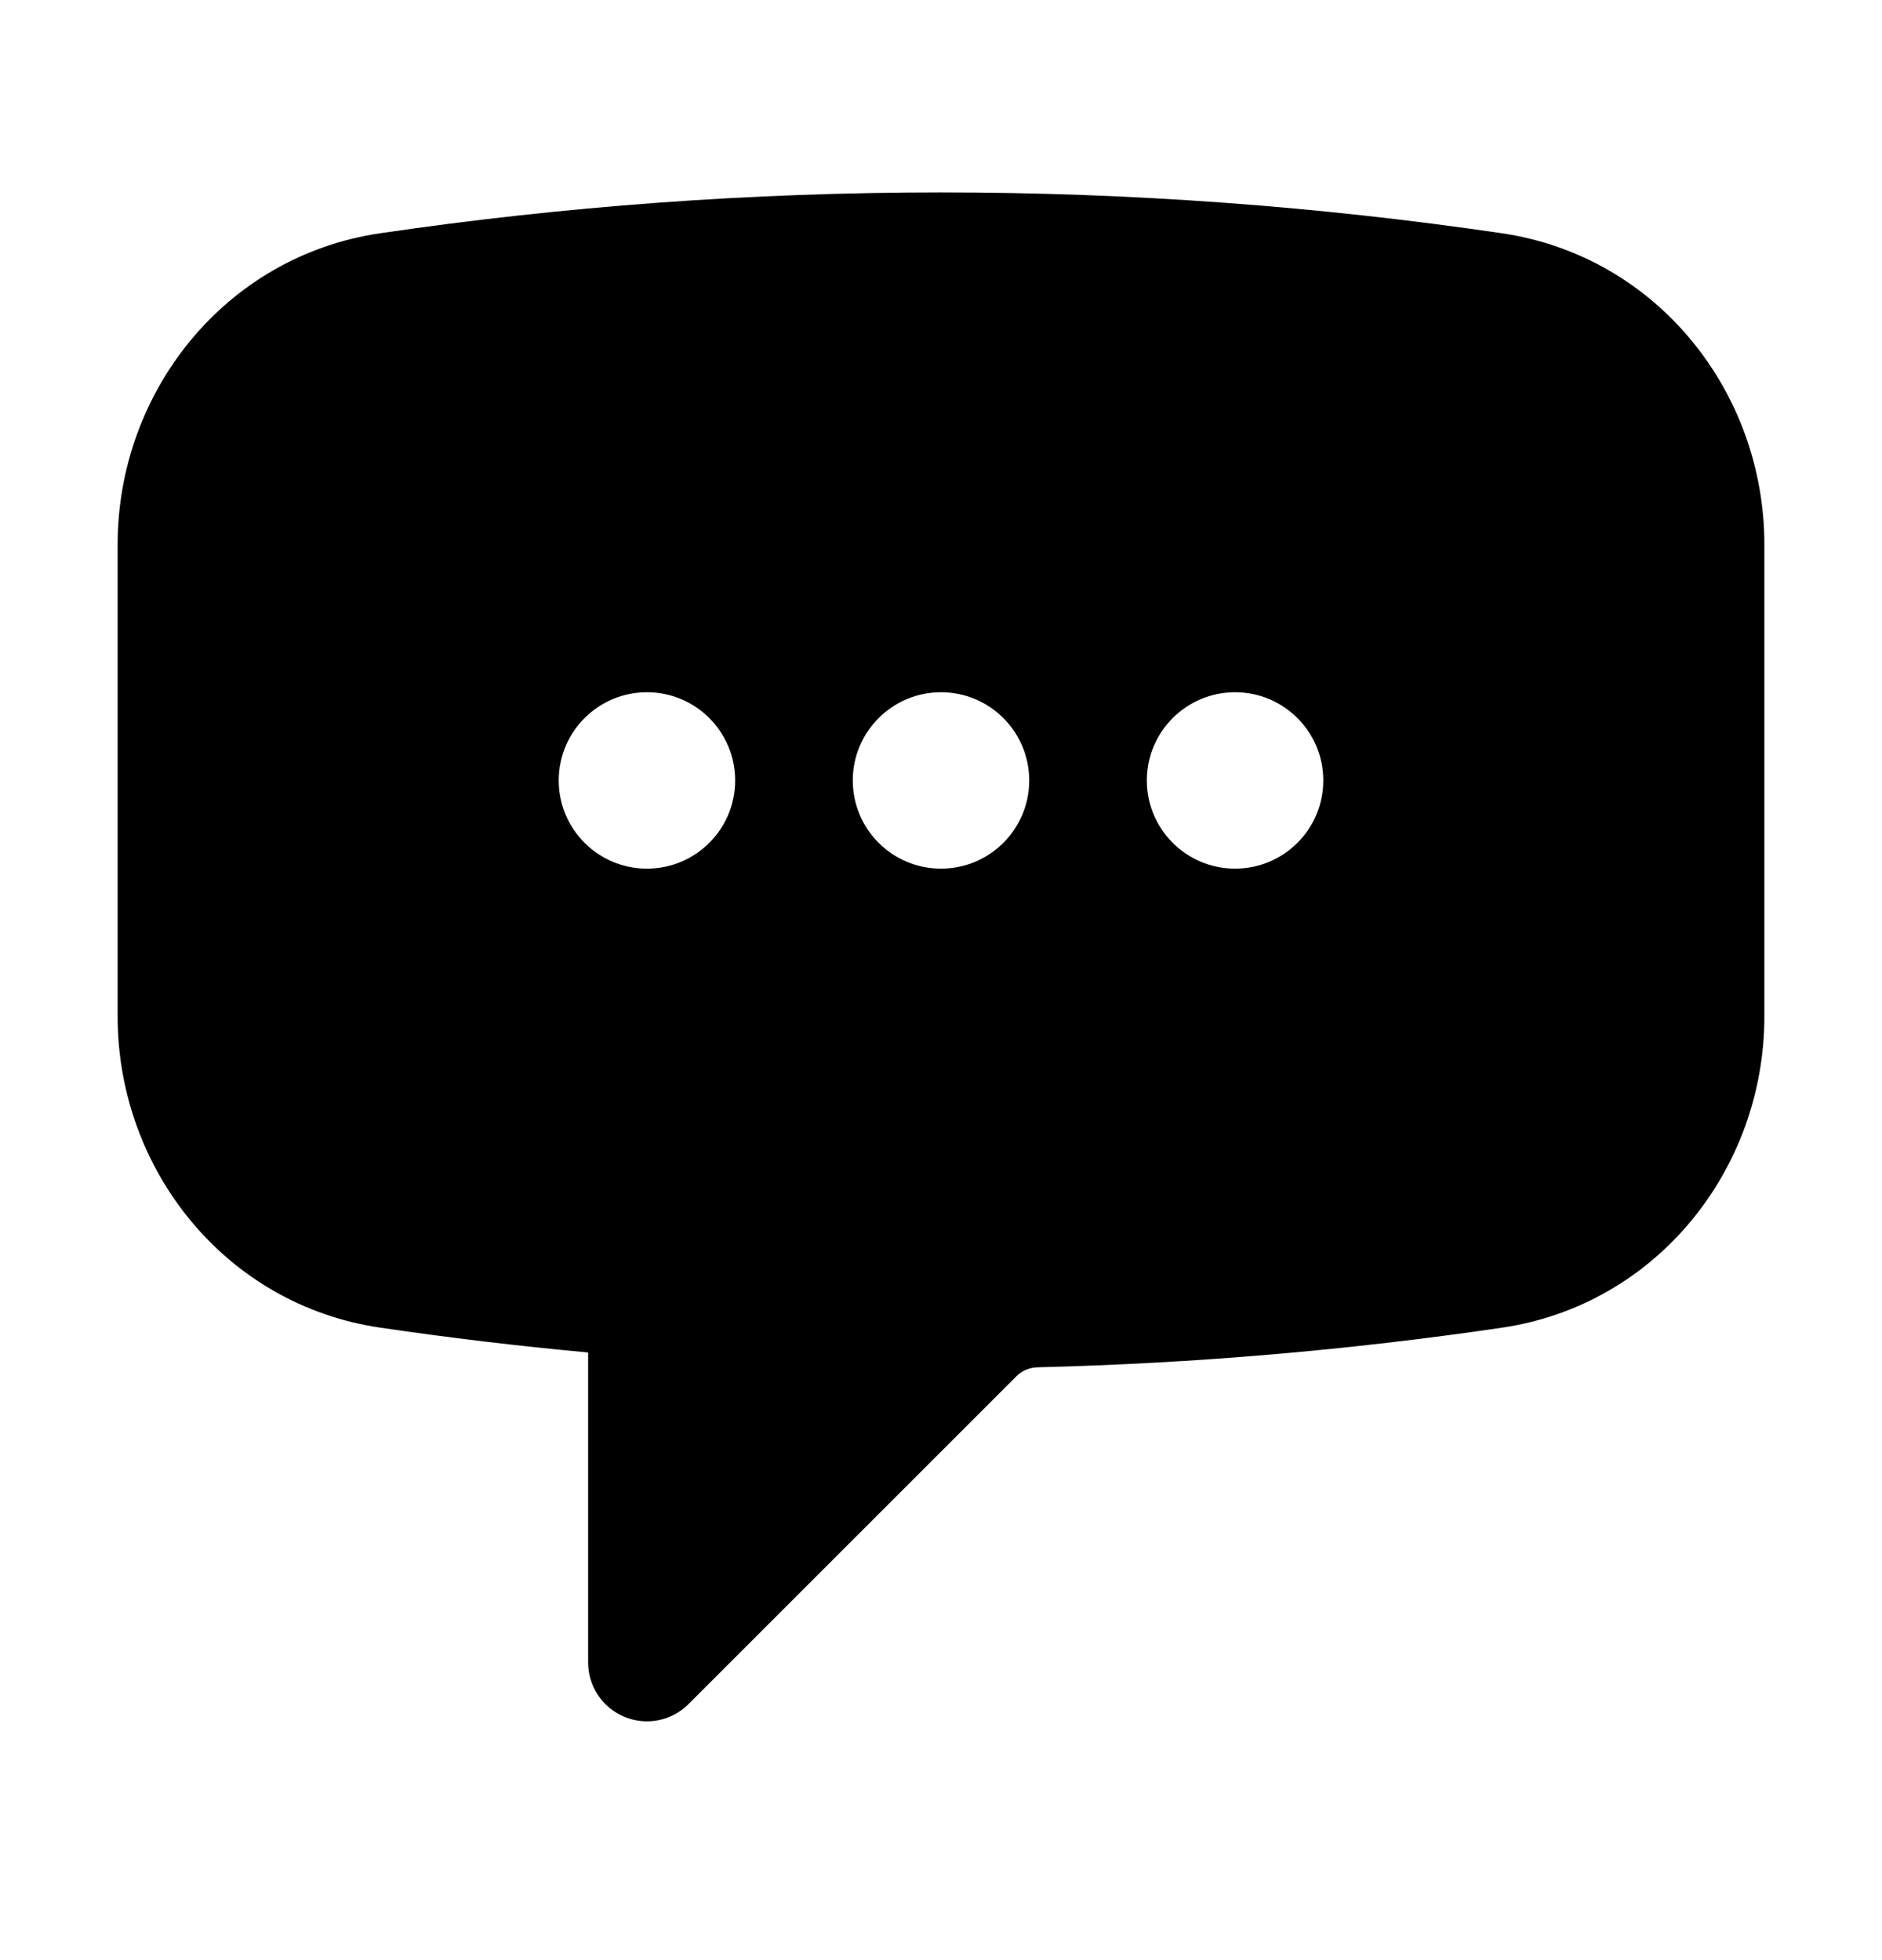 <svg width="24" height="25" viewBox="0 0 24 25" fill="none" xmlns="http://www.w3.org/2000/svg">
<path fill-rule="evenodd" clip-rule="evenodd" d="M12 2.454C9.571 2.454 7.183 2.632 4.848 2.975C2.87 3.266 1.5 4.999 1.5 6.945V12.964C1.5 14.91 2.87 16.643 4.848 16.933C5.725 17.062 6.609 17.168 7.5 17.25V21.204C7.5 21.508 7.683 21.781 7.963 21.897C8.243 22.014 8.566 21.949 8.78 21.735L12.964 17.551C13.032 17.483 13.127 17.442 13.23 17.439C15.236 17.39 17.212 17.219 19.152 16.934C21.13 16.643 22.5 14.91 22.5 12.964V6.945C22.5 4.999 21.13 3.266 19.152 2.975C16.817 2.632 14.429 2.454 12 2.454ZM8.25 8.829C7.629 8.829 7.125 9.333 7.125 9.954C7.125 10.576 7.629 11.079 8.25 11.079C8.871 11.079 9.375 10.576 9.375 9.954C9.375 9.333 8.871 8.829 8.25 8.829ZM10.875 9.954C10.875 9.333 11.379 8.829 12 8.829C12.621 8.829 13.125 9.333 13.125 9.954C13.125 10.576 12.621 11.079 12 11.079C11.379 11.079 10.875 10.576 10.875 9.954ZM15.75 8.829C15.129 8.829 14.625 9.333 14.625 9.954C14.625 10.576 15.129 11.079 15.75 11.079C16.371 11.079 16.875 10.576 16.875 9.954C16.875 9.333 16.371 8.829 15.75 8.829Z" fill="black"/>
</svg>
